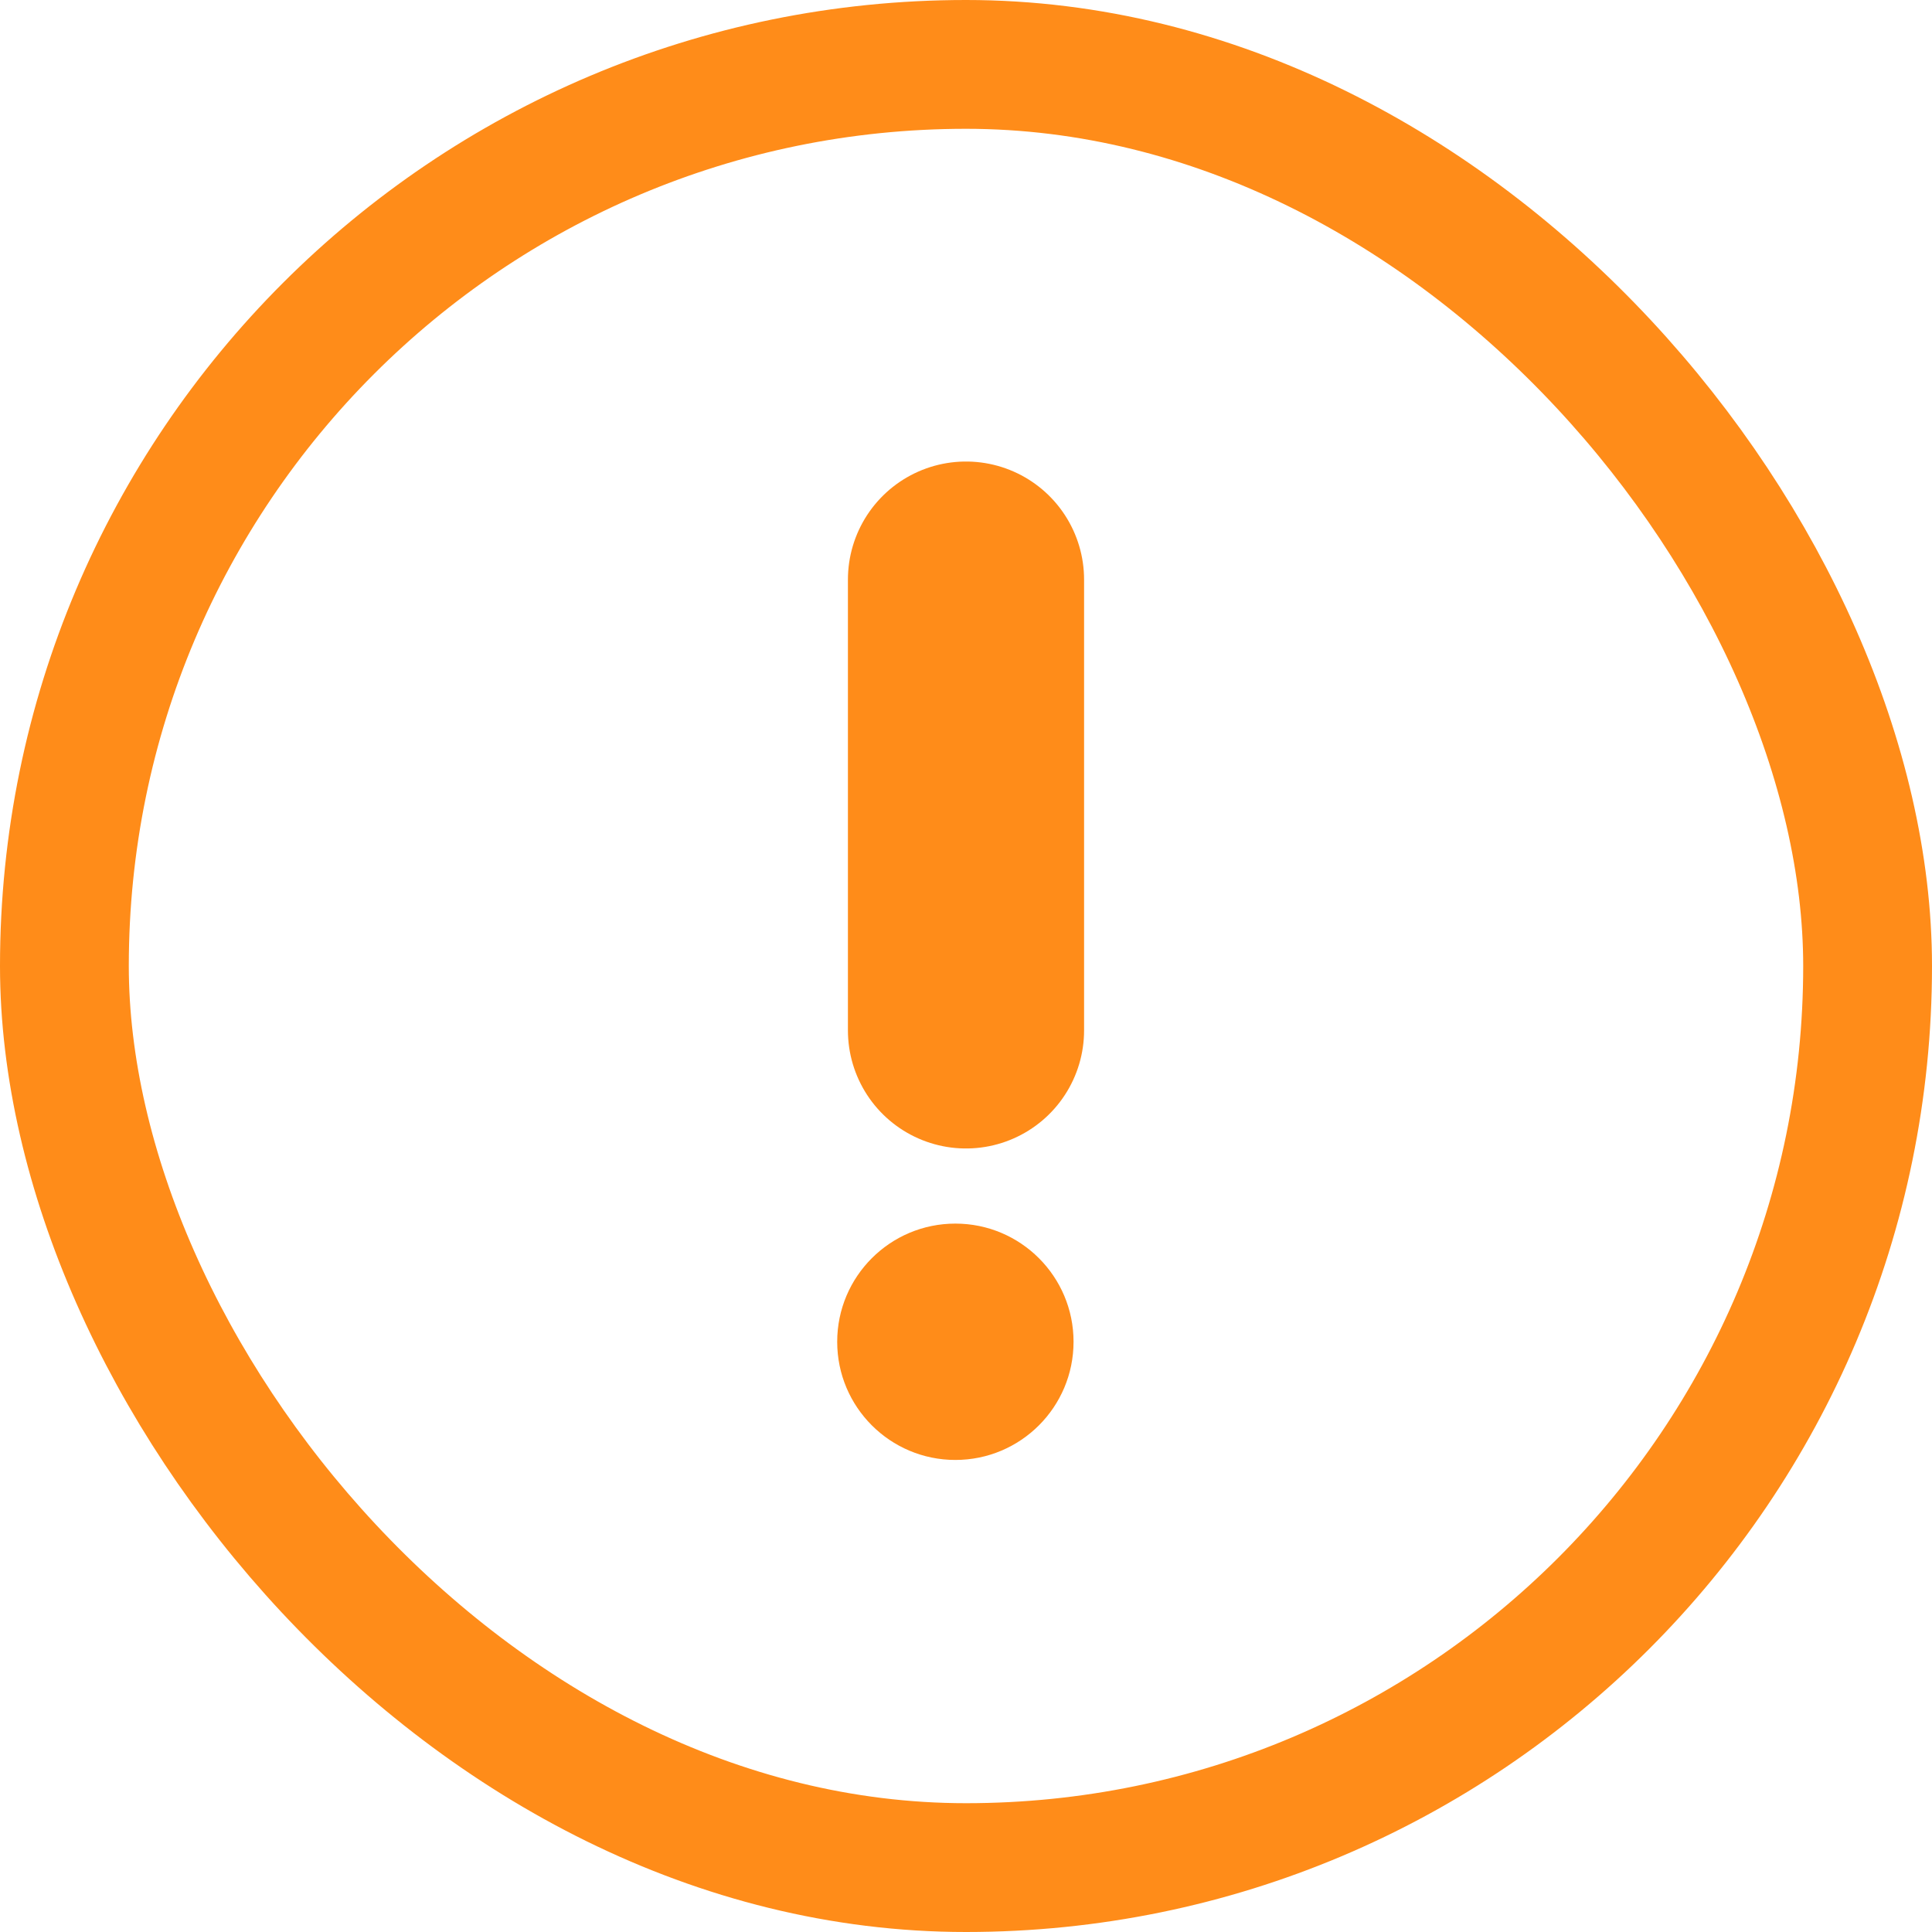 <svg width="30" height="30" viewBox="0 0 30 30" fill="none" xmlns="http://www.w3.org/2000/svg">
<path d="M15 9L15 16" stroke="#FF8C19" stroke-width="3.667" stroke-linecap="round" stroke-linejoin="round"/>
<circle cx="14.835" cy="20.835" r="1.835" fill="#FF8C19"/>
<rect x="1" y="1" width="28" height="28" rx="14" stroke="#FF8C19" stroke-width="2"/>
</svg>
